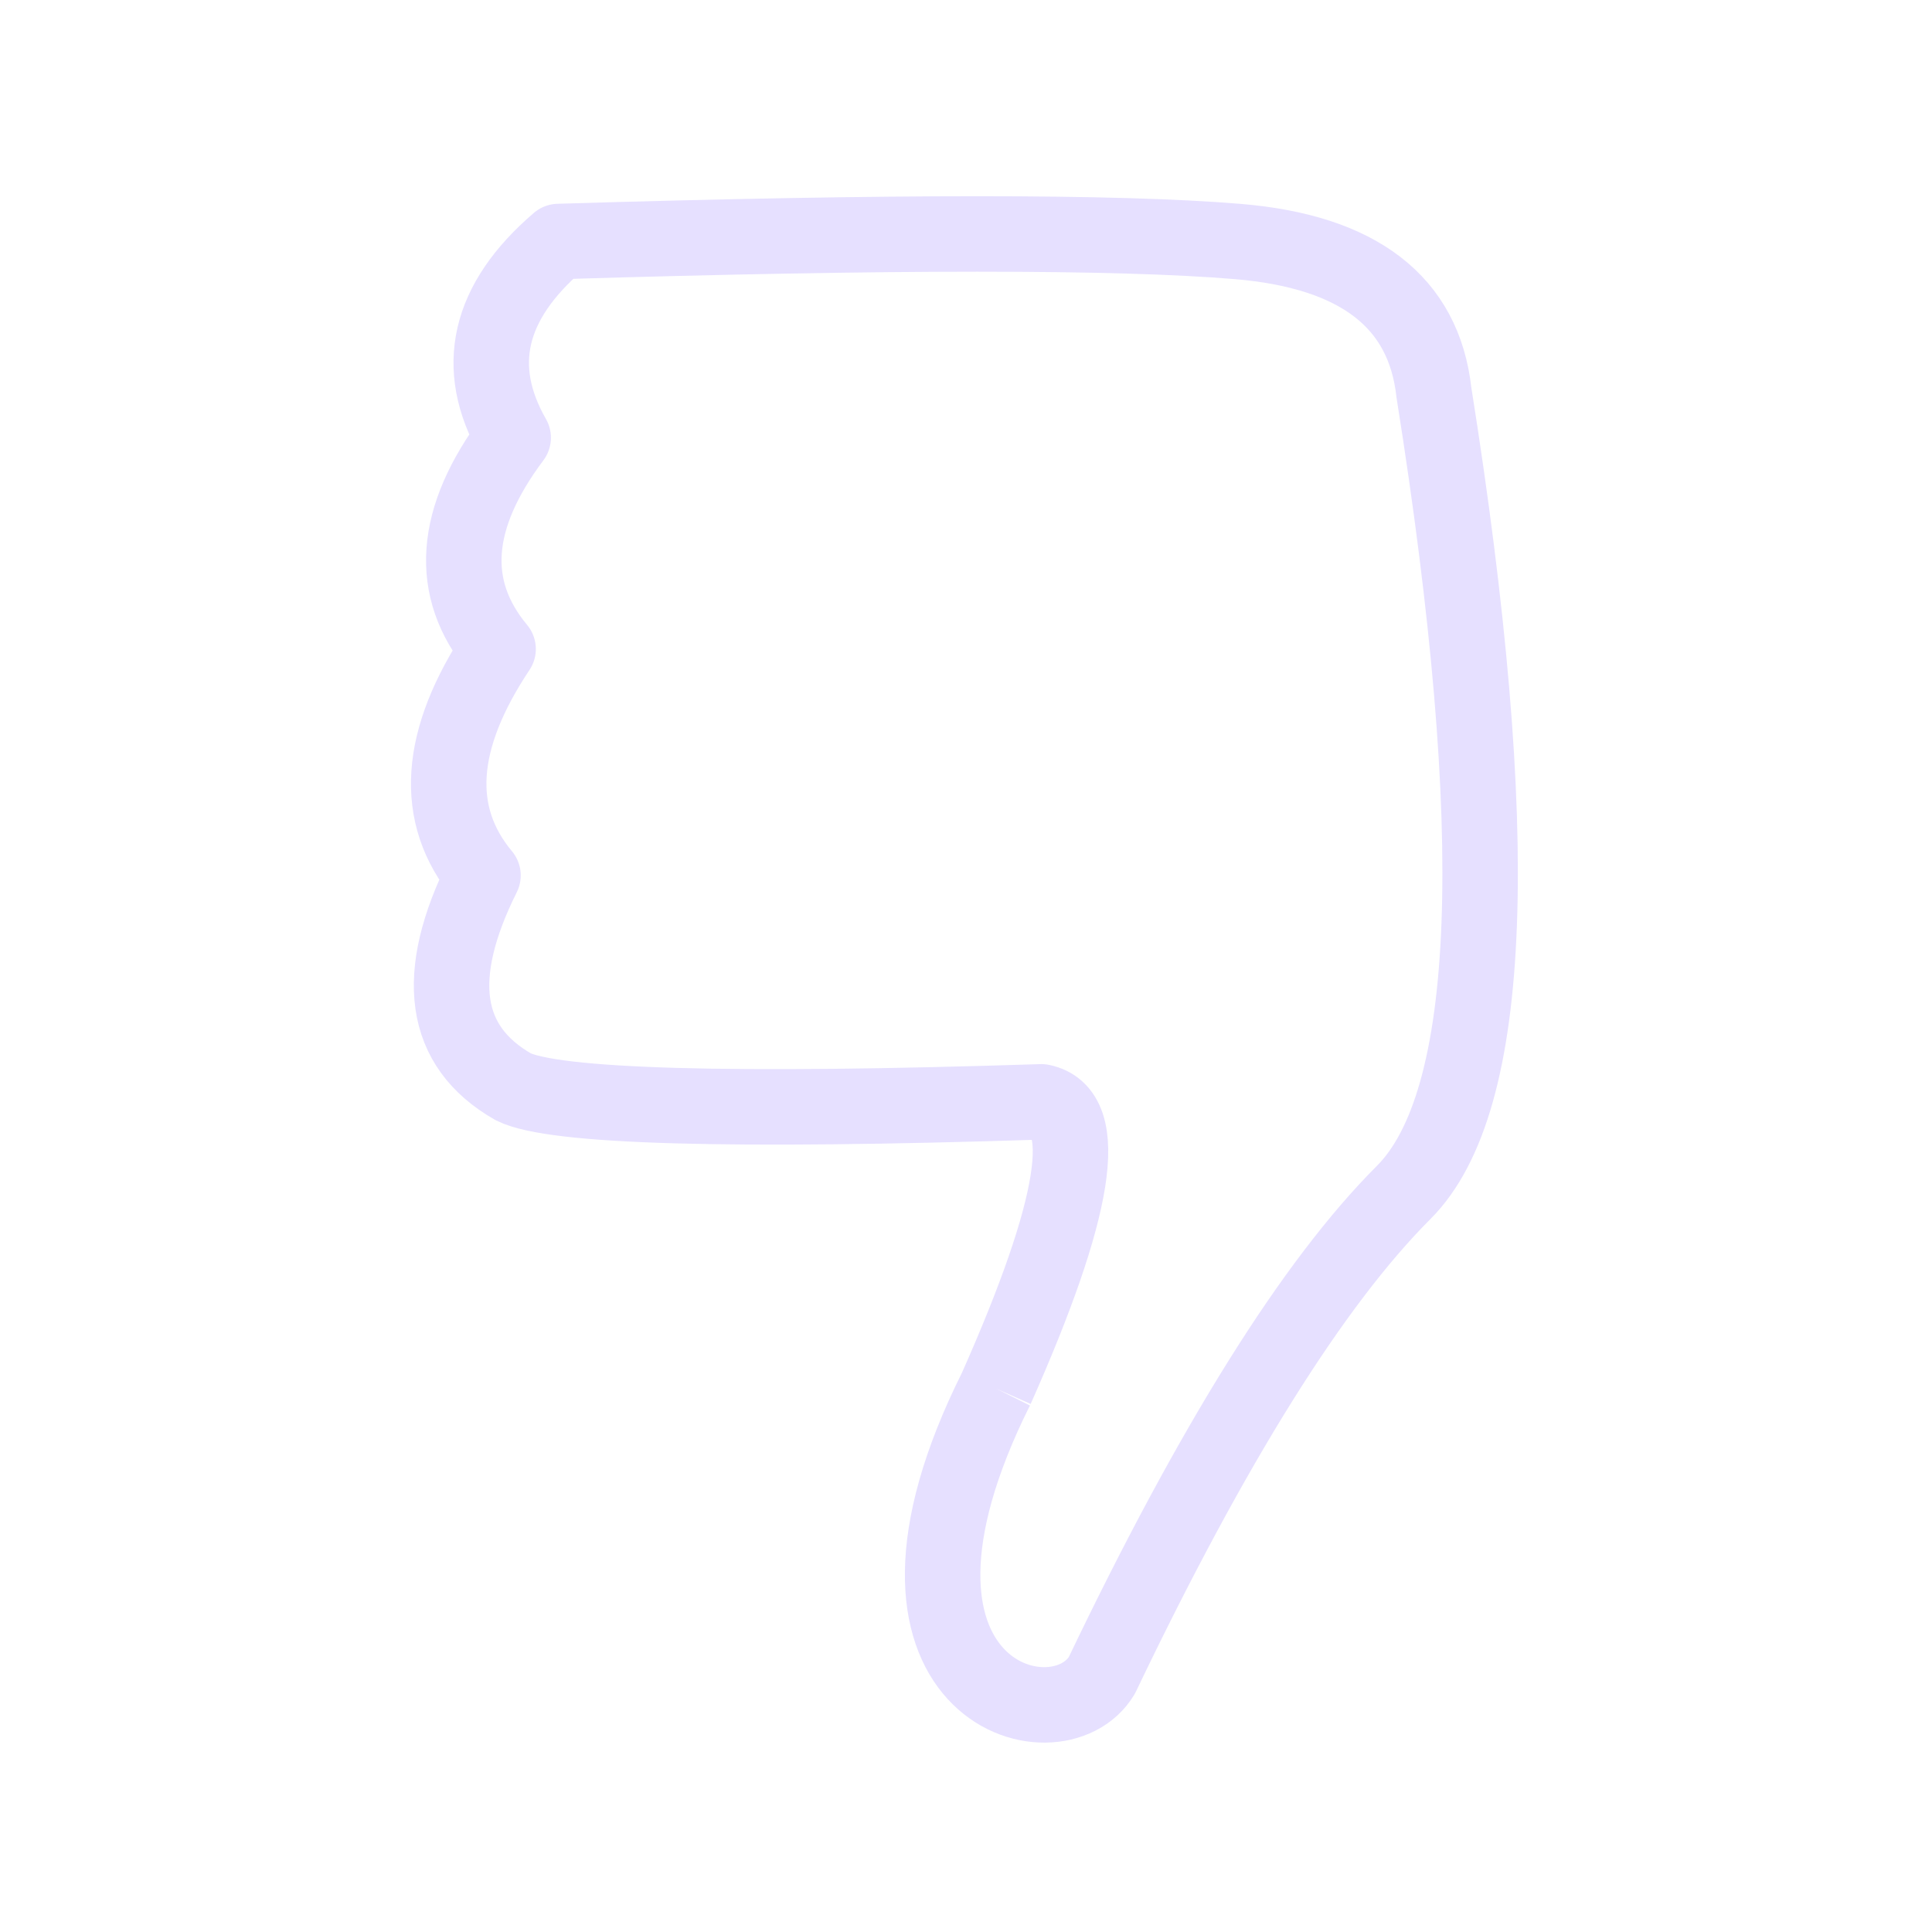 <svg xmlns="http://www.w3.org/2000/svg" viewBox="0 0 128 128" fill="none" stroke="#E6E0FF" stroke-width="5"  stroke-linejoin="round"><path d="M66 92c-10 20 4 24 7 19Q84 88 93 79t2-53q-1-9-13-10t-45 0q-7 6-3 13-6 8-1 14-6 9-1 15-5 10 2 14 4 2 35 1 5 1-3 19"/></svg>